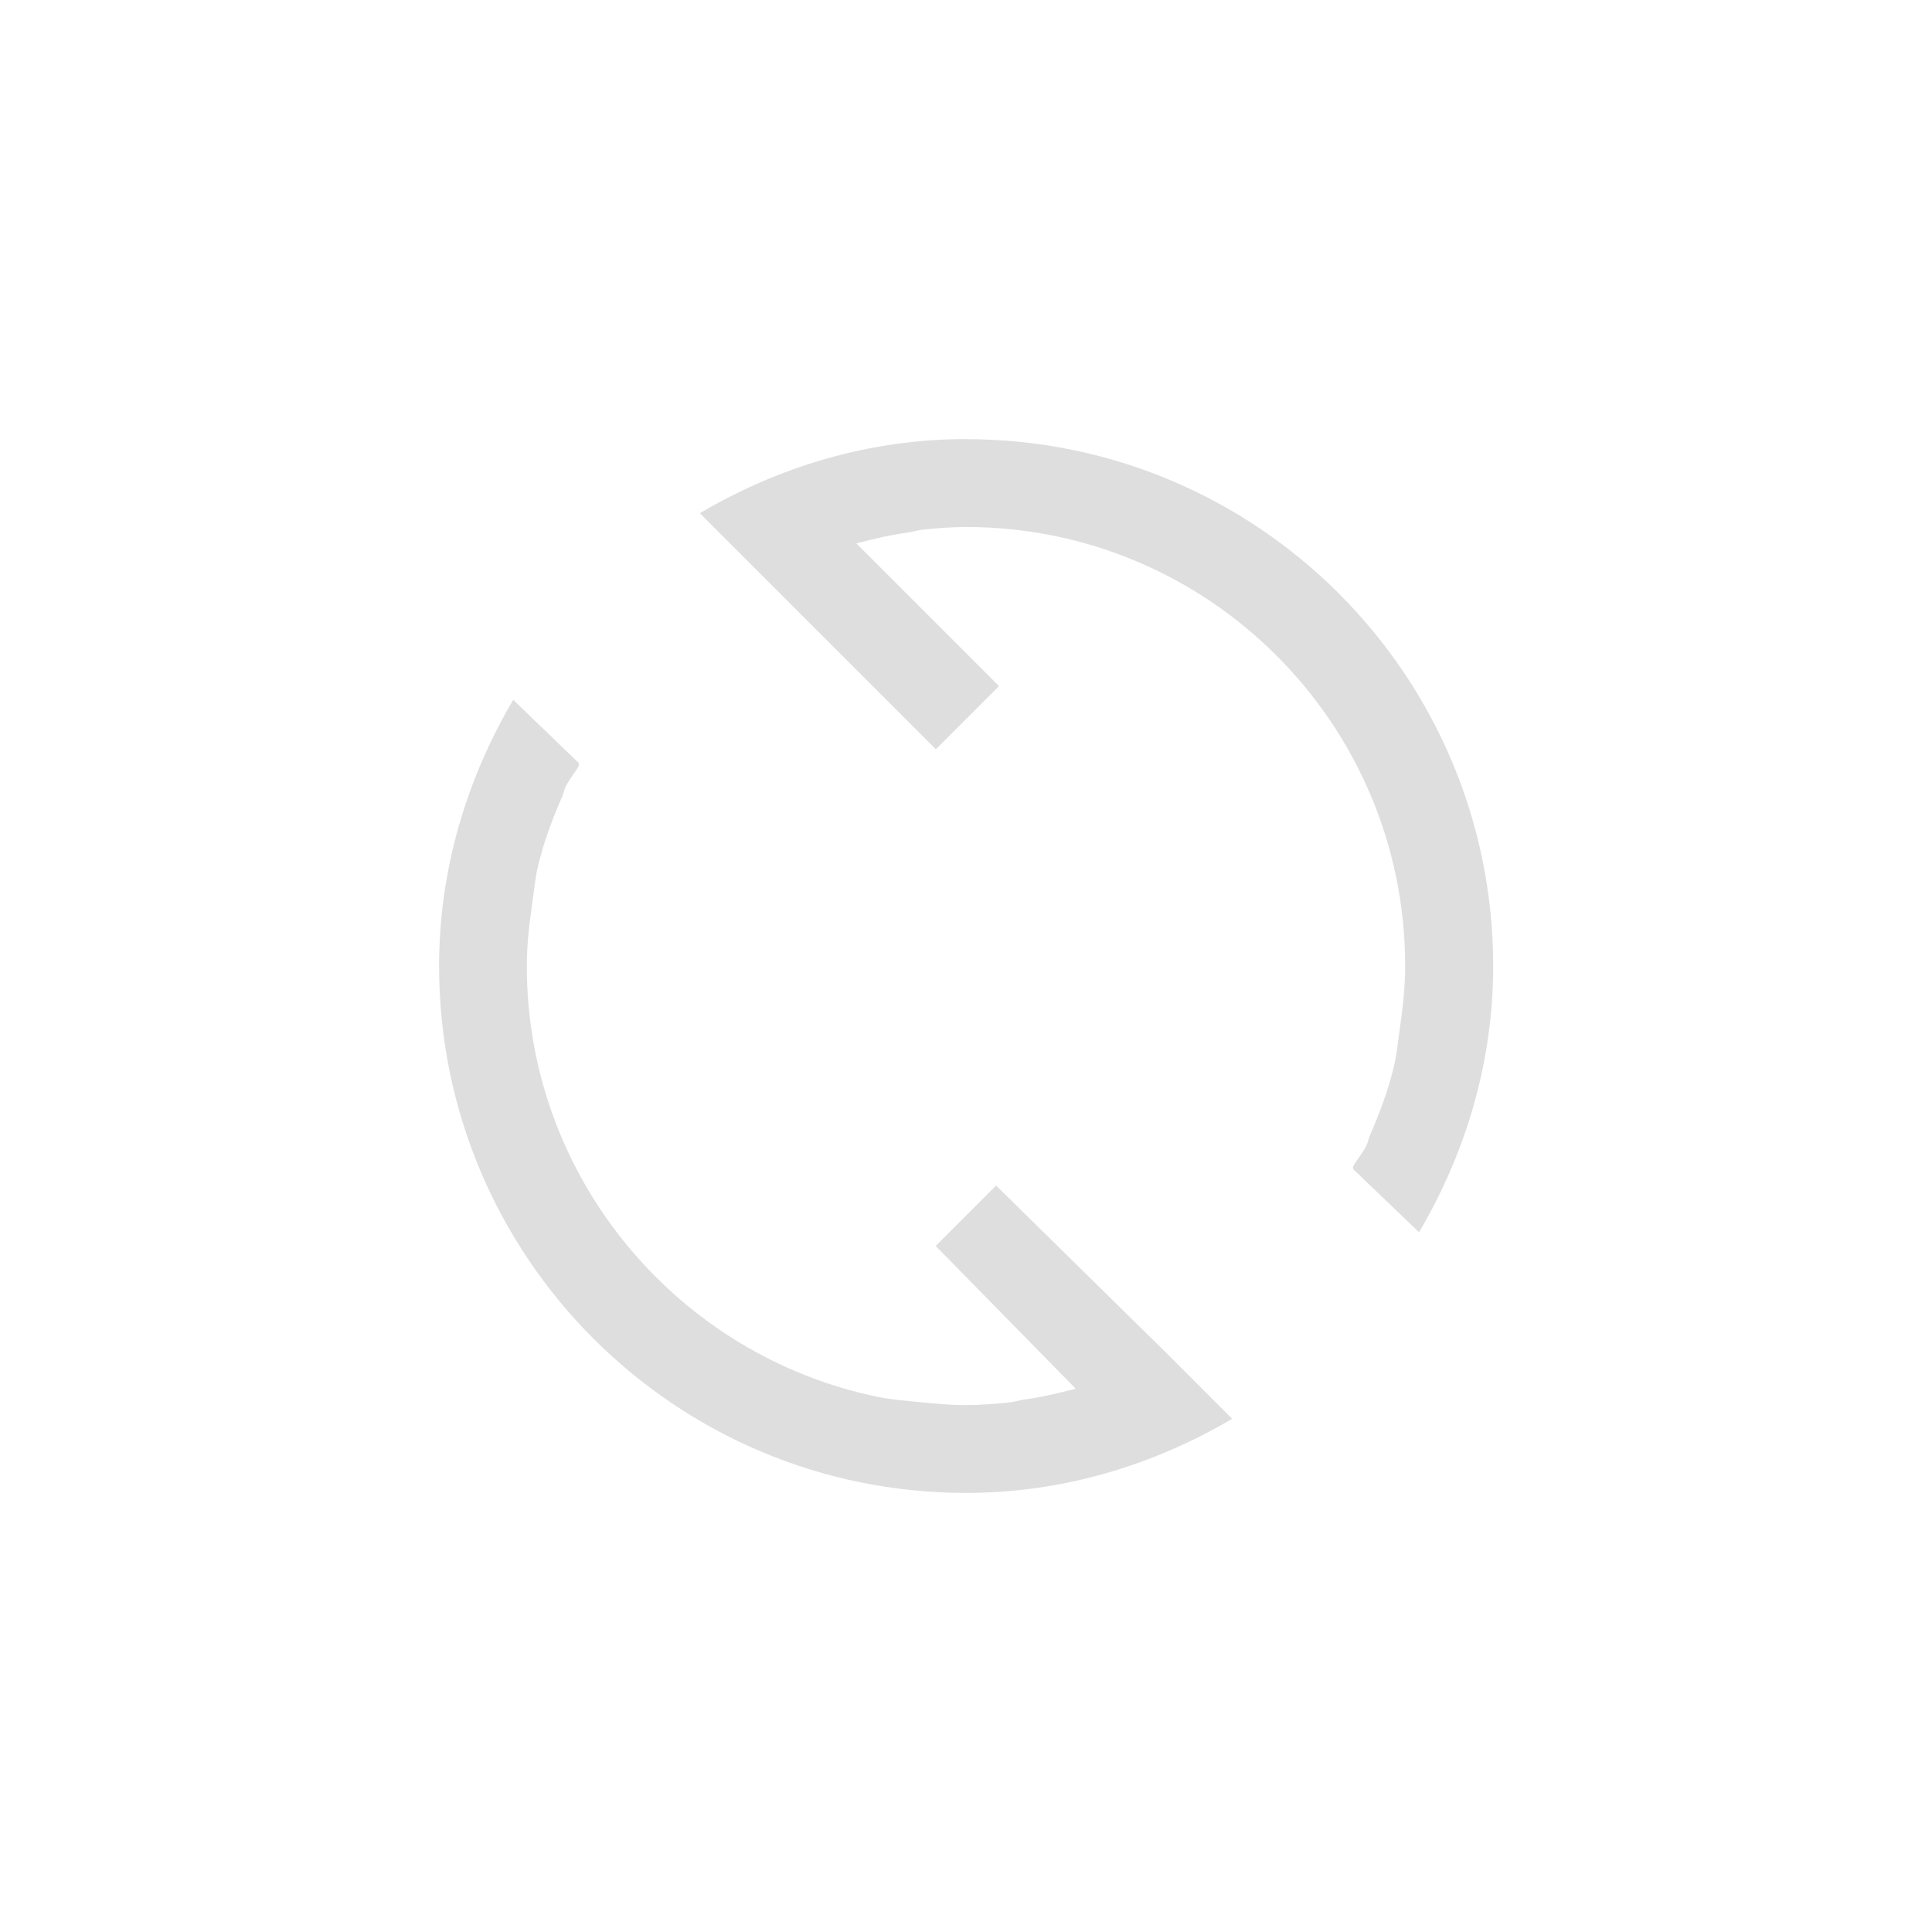<?xml version="1.0" encoding="UTF-8"?>
<svg width="22" height="22" version="1.1" viewBox="0 0 22 22" xmlns="http://www.w3.org/2000/svg">
 <defs>
  <style id="current-color-scheme" type="text/css">.ColorScheme-Text {
        color:#dedede;
      }</style>
 </defs>
 <path class="ColorScheme-Text" d="m11 5c-1.109 0-2.14 0.319-3.031 0.844l2.688 2.688 0.719-0.719-1.625-1.625c0.195-0.051 0.39-0.098 0.594-0.125 0.052-0.008 0.103-0.025 0.156-0.031 0.168-0.017 0.327-0.031 0.5-0.031 2.761 0 5 2.239 5 5 0 0.243-0.028 0.486-0.062 0.719-0.02 0.136-0.032 0.274-0.062 0.406-0.067 0.287-0.167 0.548-0.281 0.812-0.013 0.031-0.017 0.063-0.031 0.094-0.041 0.092-0.108 0.163-0.156 0.25-0.004 8e-3 0.004 0.023 0 0.031l0.75 0.719c0.524-0.891 0.844-1.922 0.844-3.031 0-3.314-2.686-6-6-6zm-5.156 2.969c-0.524 0.891-0.844 1.922-0.844 3.031 0 3.314 2.686 6 6 6 1.109 0 2.14-0.319 3.031-0.844l-0.75-0.75-1.938-1.906-0.688 0.688 1.594 1.625c-0.195 0.051-0.39 0.098-0.594 0.125-0.052 0.008-0.103 0.025-0.156 0.031-0.168 0.017-0.327 0.031-0.5 0.031s-0.332-0.014-0.5-0.031-0.337-0.029-0.5-0.062c-2.278-0.466-4-2.49-4-4.906 0-0.248 0.028-0.48 0.062-0.719 0.02-0.136 0.032-0.274 0.062-0.406 0.067-0.287 0.167-0.548 0.281-0.812 0.013-0.031 0.018-0.063 0.031-0.094 0.041-0.089 0.109-0.165 0.156-0.25v-0.031z" fill="currentColor"/>
</svg>
